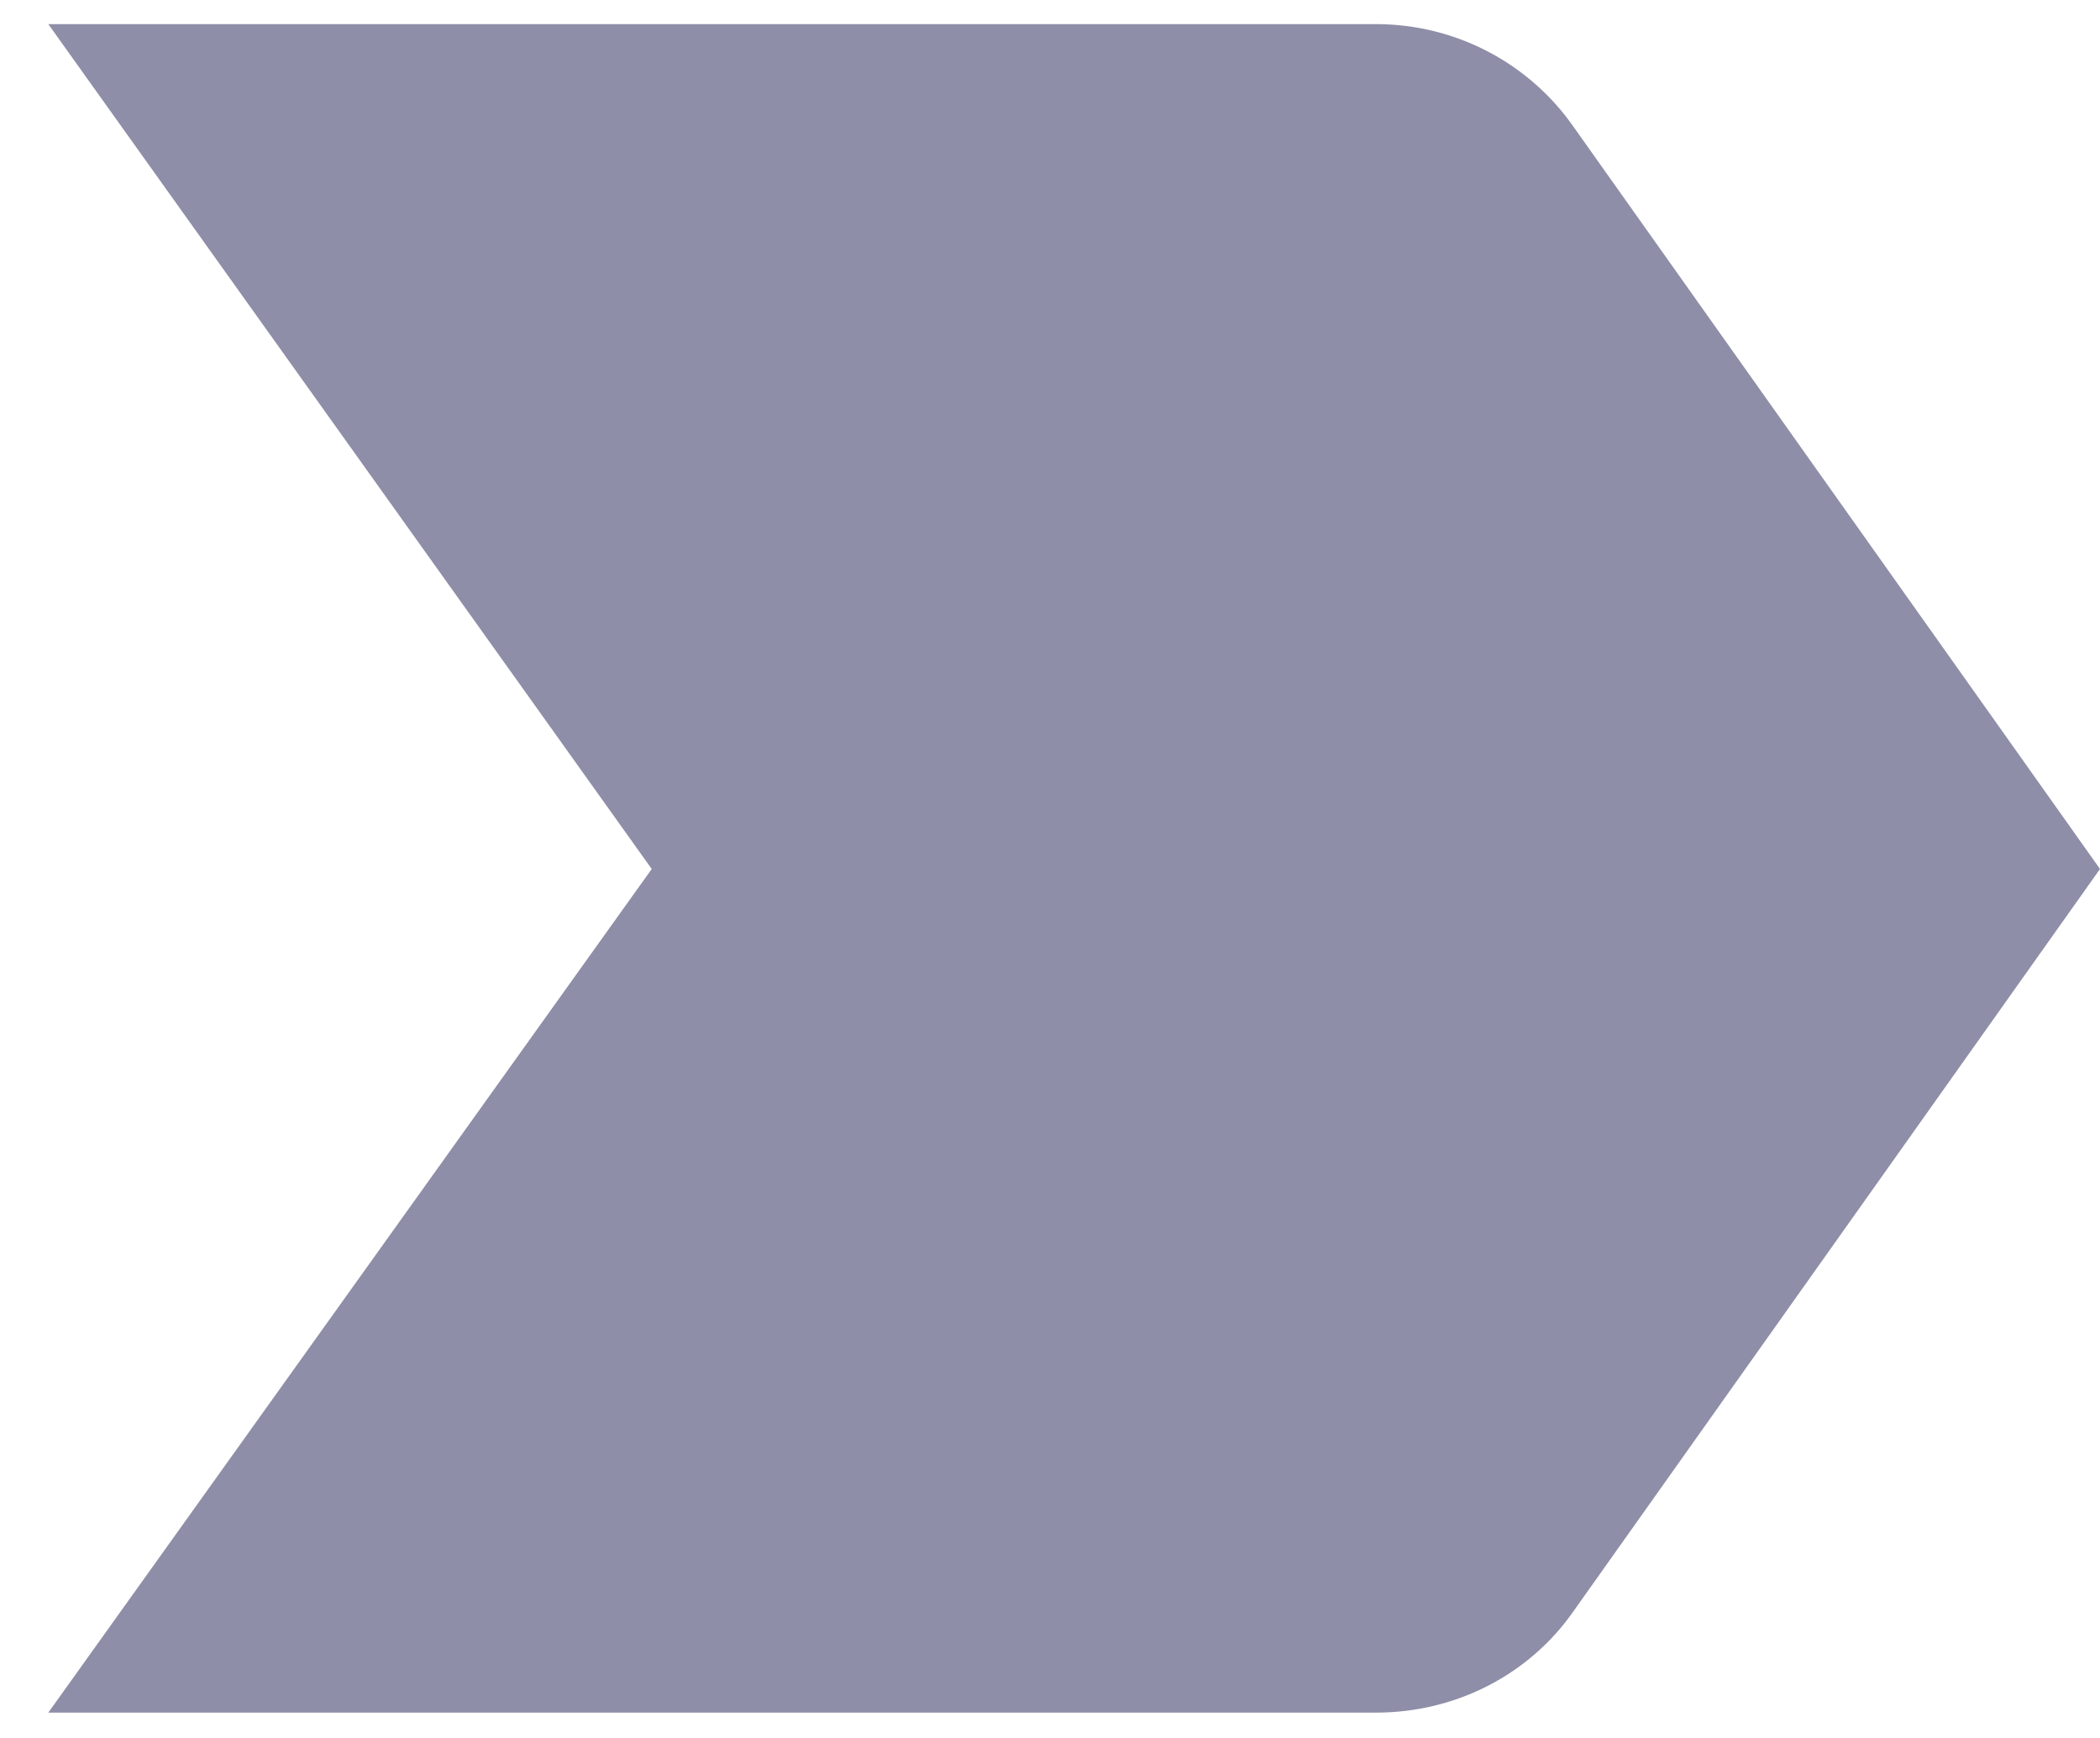 <svg width="29" height="24" viewBox="0 0 29 24" fill="none" xmlns="http://www.w3.org/2000/svg">
<path d="M0.667 23.65H19C20.117 23.65 21.117 23.117 21.717 22.267L29 12L21.717 1.733C21.117 0.883 20.117 0.333 19 0.333H0.667L9 12L0.667 23.65Z" fill="#8E8EA8"/>
</svg>

